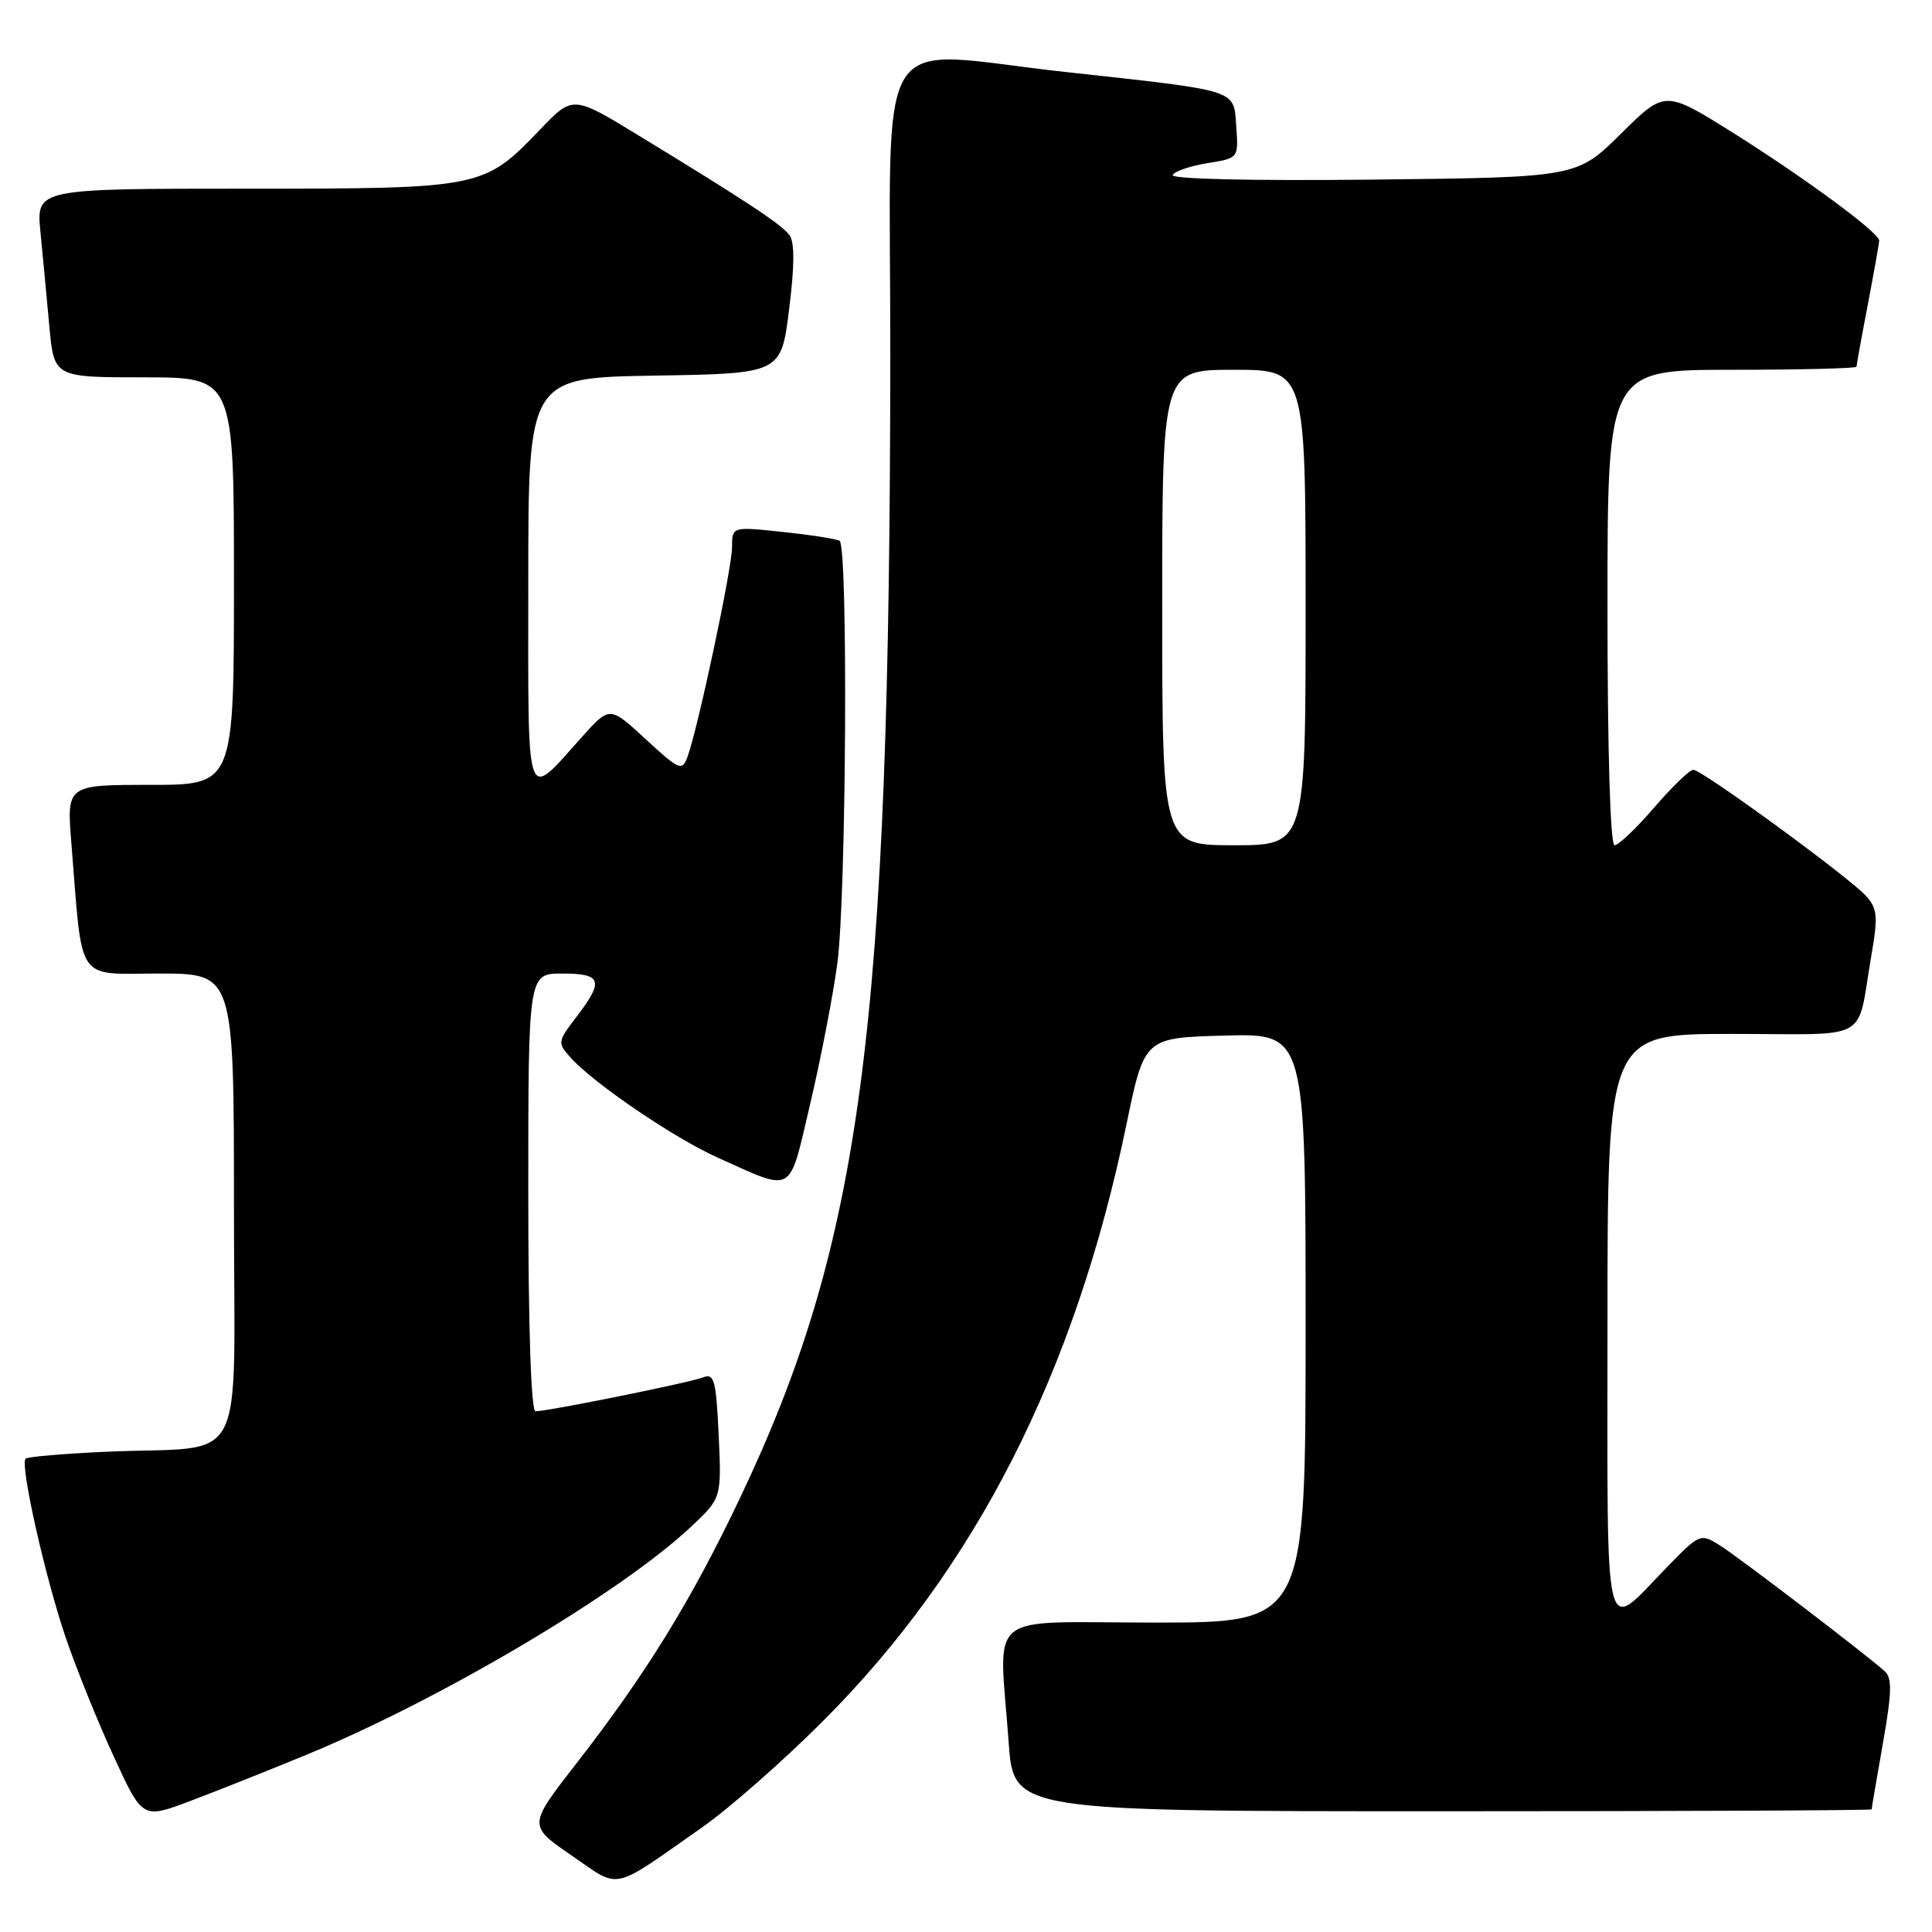 <?xml version="1.0" encoding="UTF-8" standalone="no"?>
<!DOCTYPE svg PUBLIC "-//W3C//DTD SVG 1.1//EN" "http://www.w3.org/Graphics/SVG/1.1/DTD/svg11.dtd" >
<svg xmlns="http://www.w3.org/2000/svg" xmlns:xlink="http://www.w3.org/1999/xlink" version="1.1" viewBox="0 0 256 256">
 <g >
 <path fill="currentColor"
d=" M 93.00 242.16 C 96.58 239.66 103.80 233.31 109.05 228.05 C 129.27 207.83 142.44 181.93 149.26 149.00 C 151.64 137.50 151.64 137.50 162.32 137.22 C 173.00 136.93 173.00 136.93 173.00 175.97 C 173.00 215.00 173.00 215.00 153.00 215.00 C 130.11 215.00 132.39 213.13 133.65 230.85 C 134.30 240.00 134.30 240.00 191.15 240.00 C 222.42 240.00 248.00 239.89 248.00 239.75 C 248.00 239.61 248.67 235.69 249.49 231.03 C 250.68 224.29 250.73 222.33 249.74 221.45 C 247.03 219.04 230.34 206.30 227.89 204.77 C 225.32 203.16 225.22 203.20 220.89 207.65 C 212.34 216.42 213.00 219.10 213.00 175.54 C 213.00 137.00 213.00 137.00 229.48 137.00 C 248.25 137.00 245.94 138.30 247.97 126.58 C 248.86 121.43 248.77 120.40 247.25 118.71 C 245.02 116.24 225.53 102.00 224.37 102.00 C 223.89 102.00 221.56 104.25 219.19 107.00 C 216.83 109.75 214.46 112.00 213.94 112.00 C 213.37 112.00 213.00 99.60 213.00 80.50 C 213.00 49.00 213.00 49.00 229.50 49.00 C 238.57 49.00 246.00 48.81 246.00 48.59 C 246.00 48.36 246.67 44.65 247.50 40.34 C 248.32 36.03 249.00 32.22 249.00 31.87 C 249.00 30.83 239.07 23.52 229.56 17.55 C 220.61 11.95 220.61 11.95 214.78 17.72 C 208.94 23.50 208.94 23.50 181.88 23.80 C 165.69 23.97 155.05 23.73 155.39 23.18 C 155.70 22.67 157.79 21.97 160.03 21.61 C 164.11 20.96 164.11 20.96 163.81 16.74 C 163.45 11.79 164.36 12.08 141.28 9.55 C 115.18 6.70 118.00 2.14 117.97 47.25 C 117.90 136.33 114.18 164.59 98.05 198.50 C 91.58 212.11 85.58 221.83 76.35 233.70 C 69.97 241.90 69.97 241.90 75.74 245.86 C 82.30 250.38 80.83 250.69 93.00 242.16 Z  M 40.50 232.56 C 58.40 225.19 82.21 211.08 91.56 202.31 C 95.61 198.50 95.61 198.50 95.23 190.17 C 94.89 182.88 94.64 181.93 93.17 182.51 C 91.42 183.20 72.64 187.00 70.96 187.00 C 70.37 187.00 70.00 175.96 70.00 158.00 C 70.00 129.00 70.00 129.00 74.50 129.00 C 79.75 129.00 80.06 129.93 76.40 134.72 C 73.86 138.05 73.84 138.17 75.65 140.18 C 78.71 143.58 89.39 150.84 95.12 153.40 C 105.35 157.98 104.47 158.49 107.35 146.29 C 108.75 140.35 110.37 131.98 110.95 127.68 C 112.14 118.79 112.39 72.36 111.25 71.66 C 110.84 71.41 107.46 70.88 103.75 70.49 C 97.00 69.77 97.00 69.77 97.00 72.51 C 97.00 75.29 92.48 96.53 91.09 100.30 C 90.38 102.21 90.01 102.05 85.56 97.95 C 80.79 93.55 80.79 93.55 77.15 97.61 C 69.49 106.12 70.00 107.58 70.00 77.15 C 70.00 50.05 70.00 50.05 86.75 49.77 C 103.50 49.50 103.50 49.50 104.56 41.00 C 105.29 35.22 105.30 32.07 104.61 31.15 C 103.52 29.71 98.91 26.66 84.70 18.00 C 75.91 12.63 75.91 12.63 71.59 17.14 C 64.09 24.96 63.91 25.00 32.50 25.00 C 4.80 25.00 4.80 25.00 5.36 30.75 C 5.67 33.91 6.20 39.54 6.54 43.25 C 7.16 50.00 7.16 50.00 19.08 50.00 C 31.00 50.00 31.00 50.00 31.00 77.00 C 31.00 104.00 31.00 104.00 19.91 104.00 C 8.83 104.00 8.83 104.00 9.46 111.75 C 10.98 130.57 9.92 129.00 21.09 129.00 C 31.00 129.00 31.00 129.00 31.00 159.95 C 31.00 195.53 33.08 191.52 14.17 192.36 C 8.49 192.61 3.64 193.03 3.39 193.28 C 2.62 194.04 5.98 209.00 8.71 217.00 C 10.12 221.12 12.98 228.22 15.08 232.76 C 18.88 241.03 18.88 241.03 25.19 238.65 C 28.66 237.34 35.55 234.60 40.50 232.56 Z  M 154.00 80.50 C 154.00 49.00 154.00 49.00 163.50 49.00 C 173.00 49.00 173.00 49.00 173.00 80.50 C 173.00 112.00 173.00 112.00 163.50 112.00 C 154.00 112.00 154.00 112.00 154.00 80.50 Z "/>
</g>
</svg>